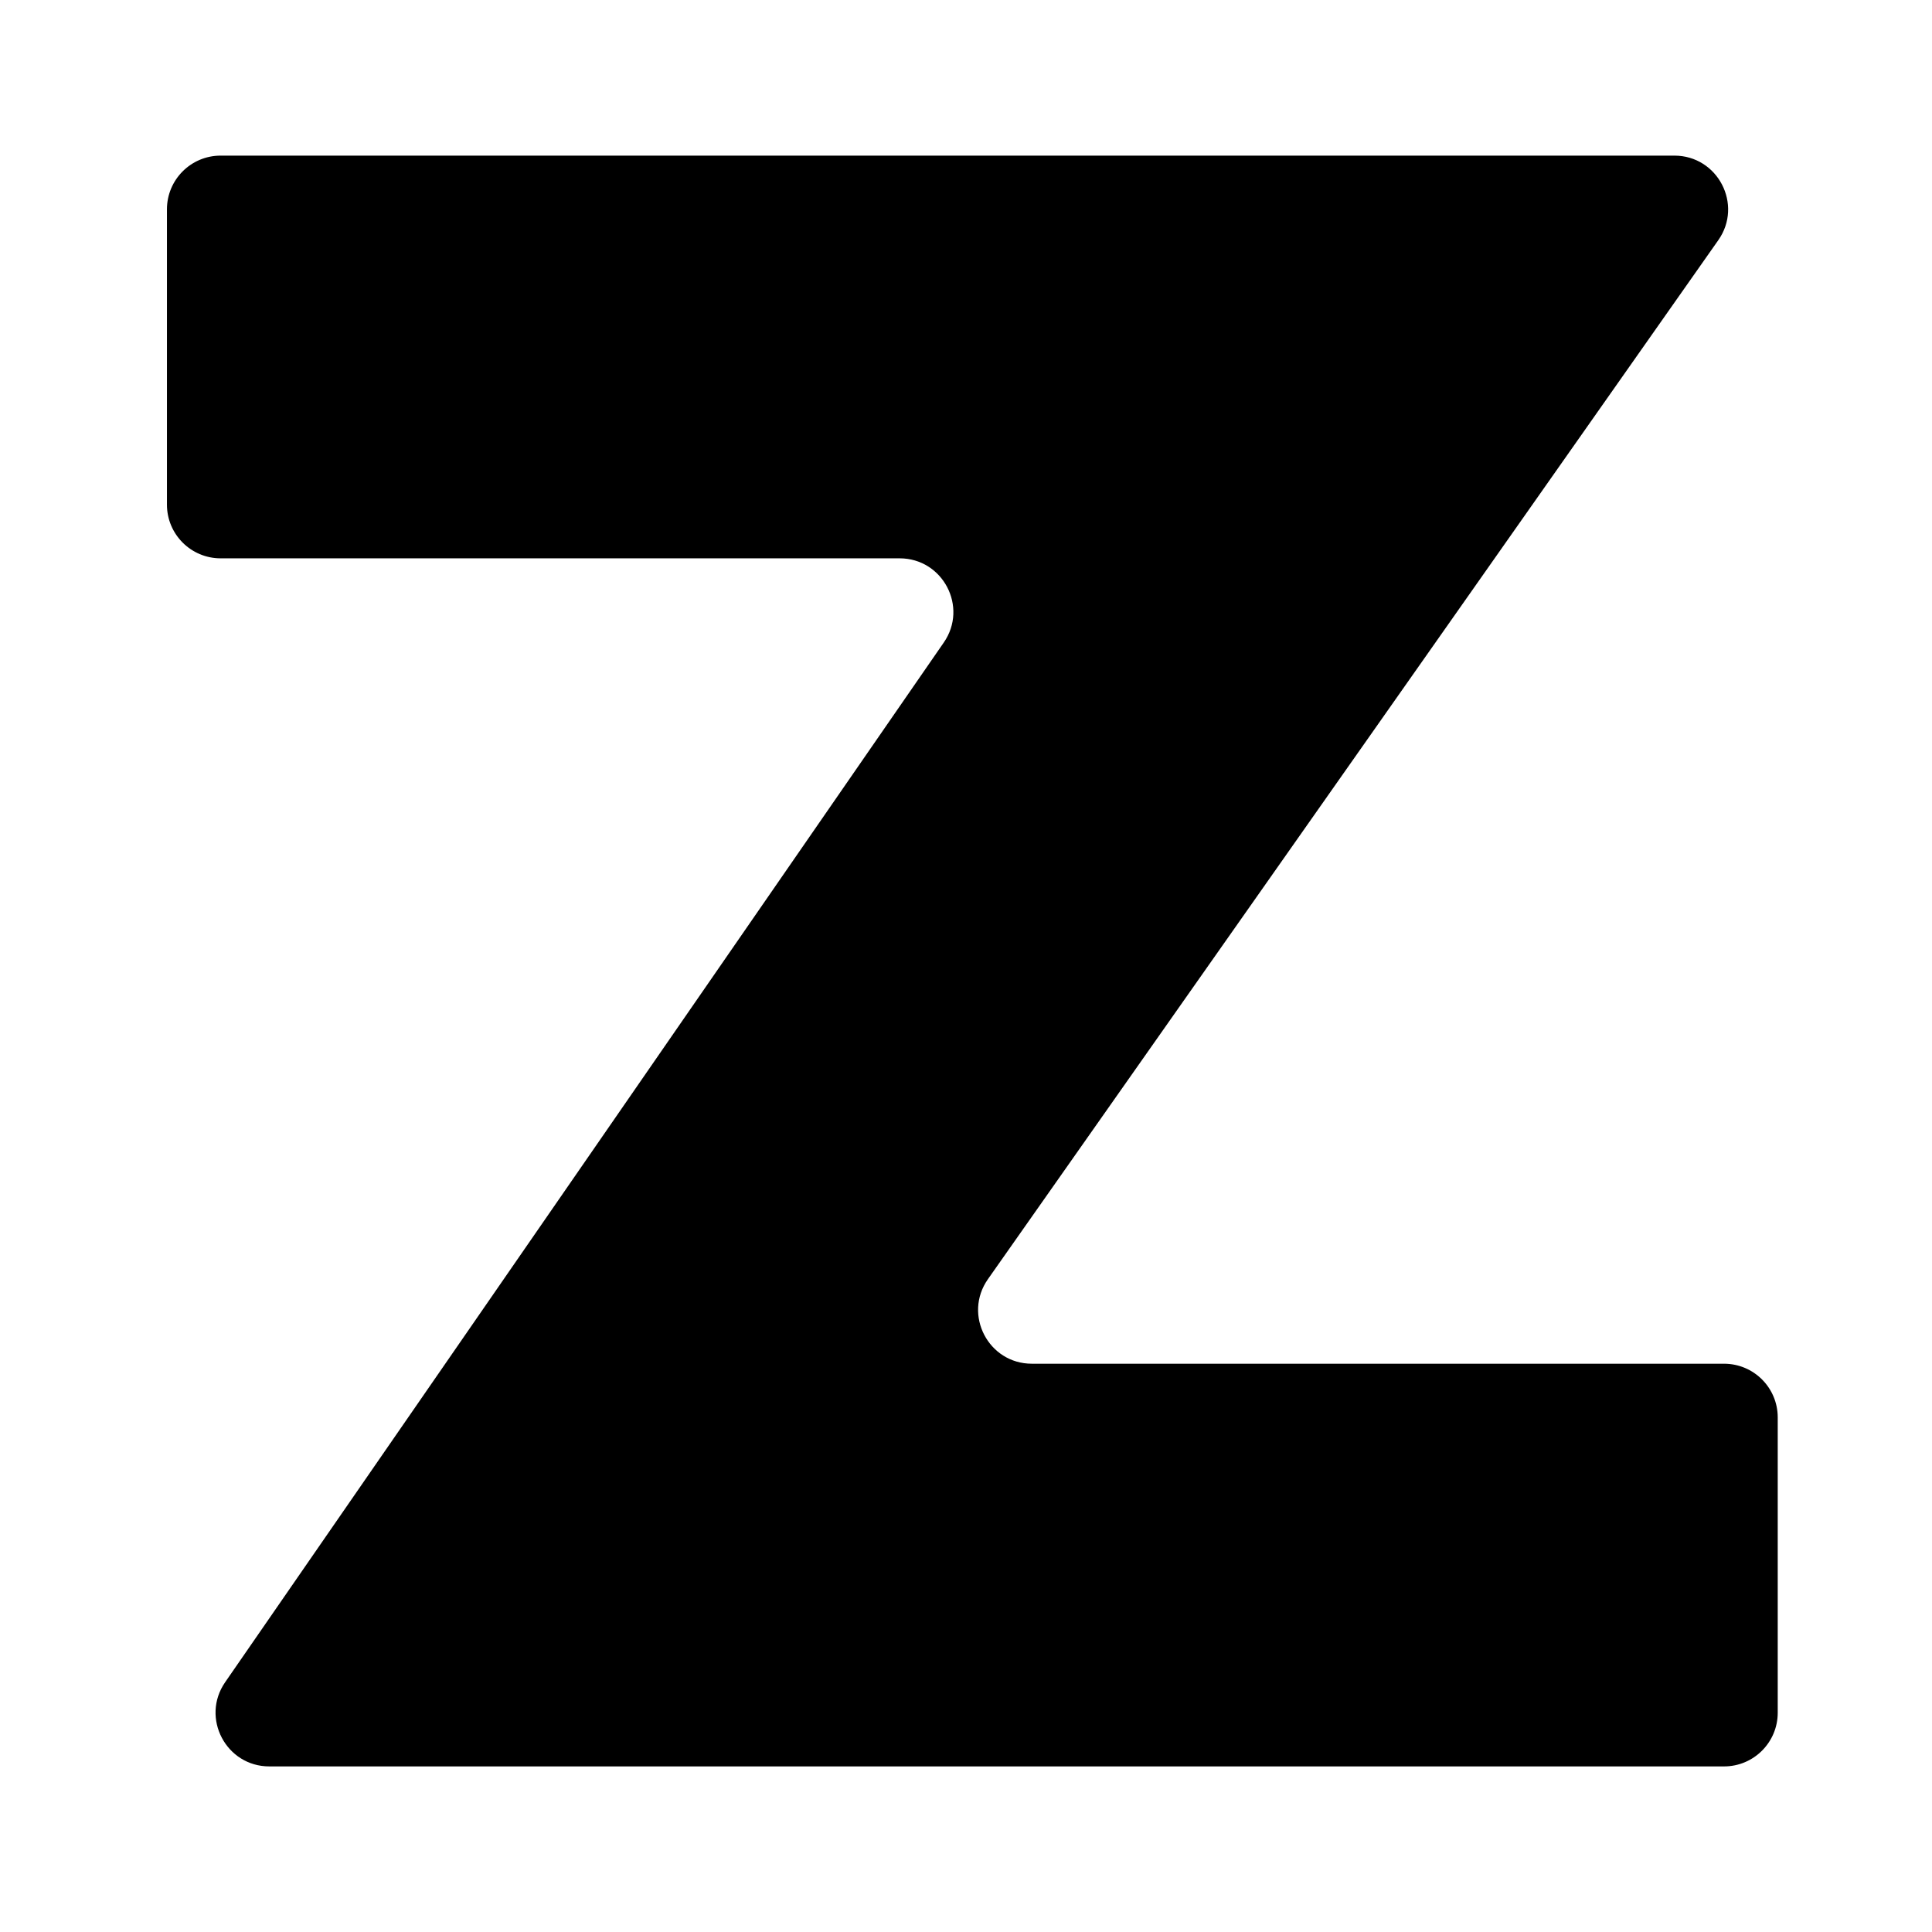 <svg ns="http://www.w3.org/2000/svg" viewBox="0 0 100 100">
<path d="M86.665 8.055 11.42 8.055C9.885 8.055 8.641 9.3 8.641 10.835L8.641 26.12C8.641 27.655 9.885 28.899 11.42 28.899L46.563 28.899C48.804 28.899 50.124 31.415 48.849 33.258L11.654 87.07C10.38 88.913 11.699 91.429 13.94 91.429L89.236 91.429C90.771 91.429 92.015 90.185 92.015 88.65L92.015 73.365C92.015 71.83 90.771 70.586 89.236 70.586L53.409 70.586C51.158 70.586 49.841 68.049 51.136 66.208L88.938 12.433C90.232 10.592 88.916 8.055 86.665 8.055"/>
</svg>